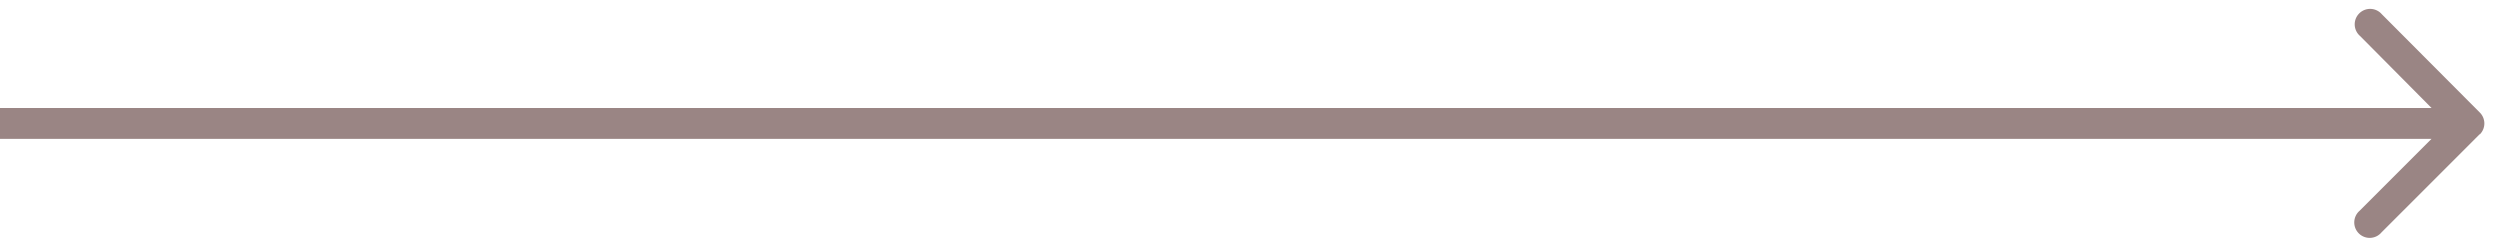 <svg fill="none" xmlns="http://www.w3.org/2000/svg" viewBox="0 0 81 8"><path d="M80.35 4.35a.5.5 0 000-.7L77.17.46a.5.5 0 10-.7.71L79.28 4l-2.83 2.83a.5.5 0 10.71.7l3.18-3.18zM0 4.5h80v-1H0v1z" fill="#9A8584"/></svg>